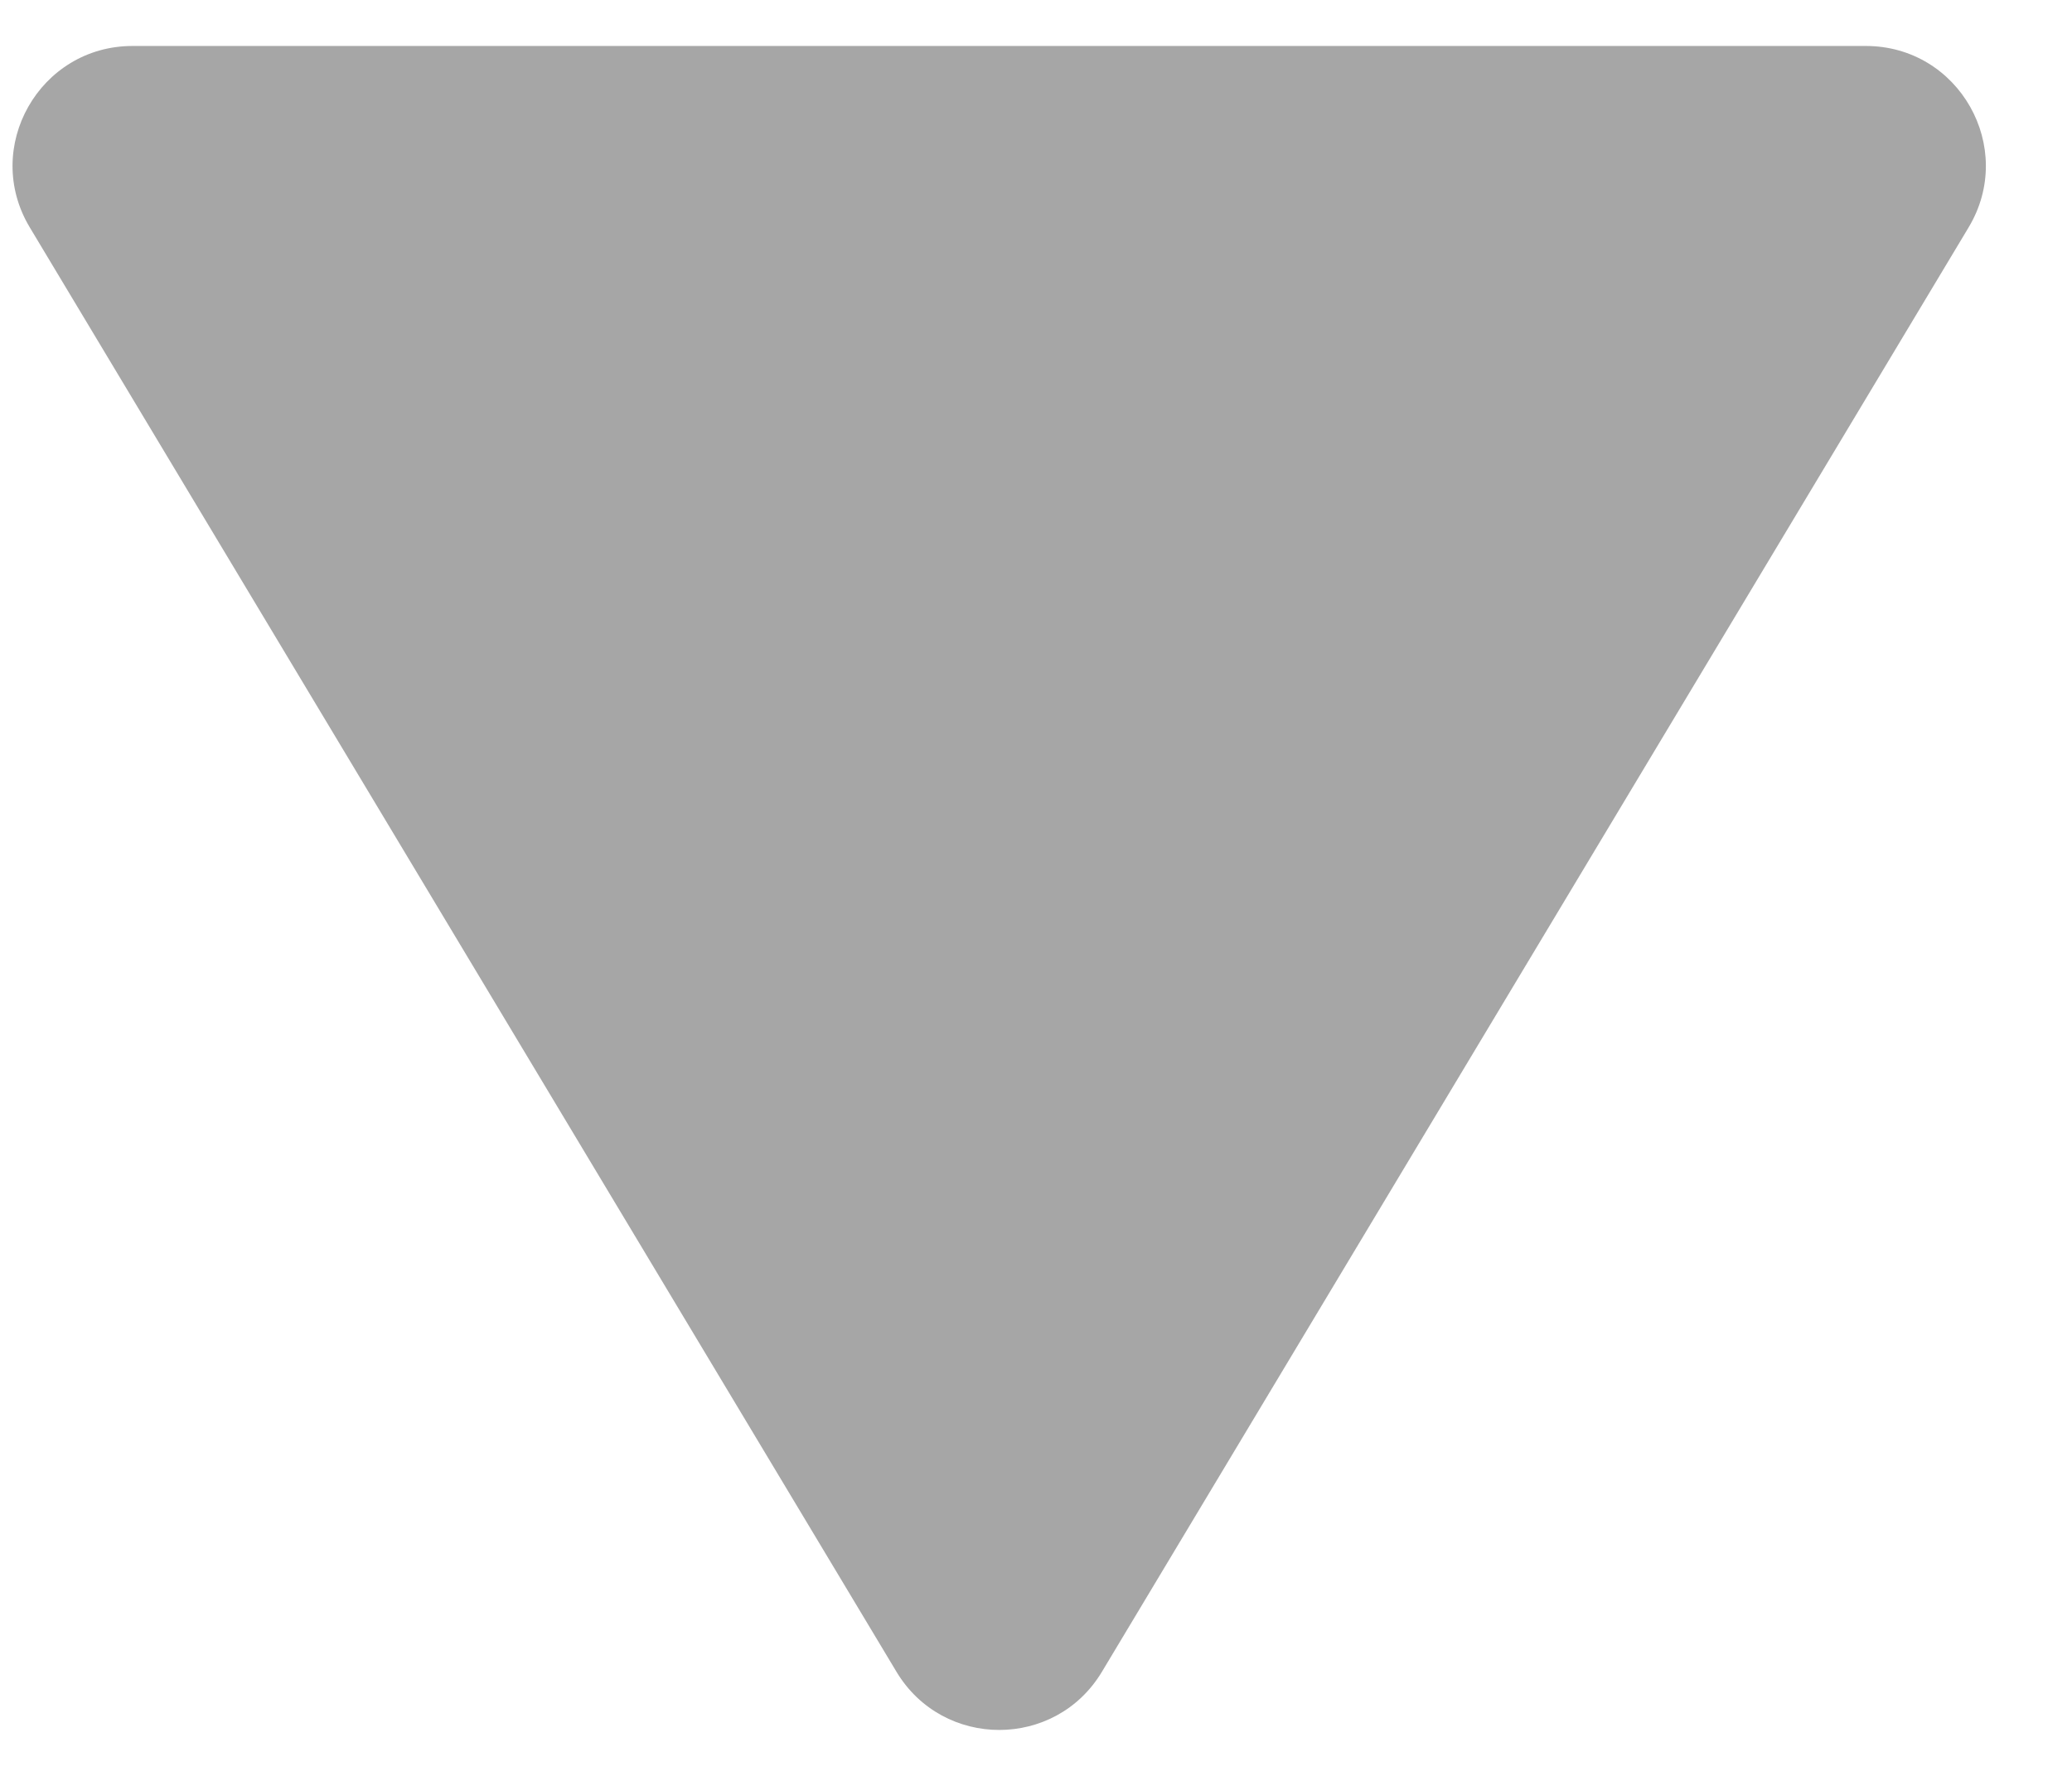 <svg width="21" height="18" viewBox="0 0 21 18" fill="none" xmlns="http://www.w3.org/2000/svg">
<path d="M0.302 2.305L9.086 16.945C9.558 17.731 10.697 17.731 11.168 16.945L19.952 2.305C20.438 1.496 19.855 0.466 18.911 0.466L1.343 0.466C0.4 0.466 -0.184 1.496 0.302 2.305Z" fill="#A6A6A6"/>
</svg>
